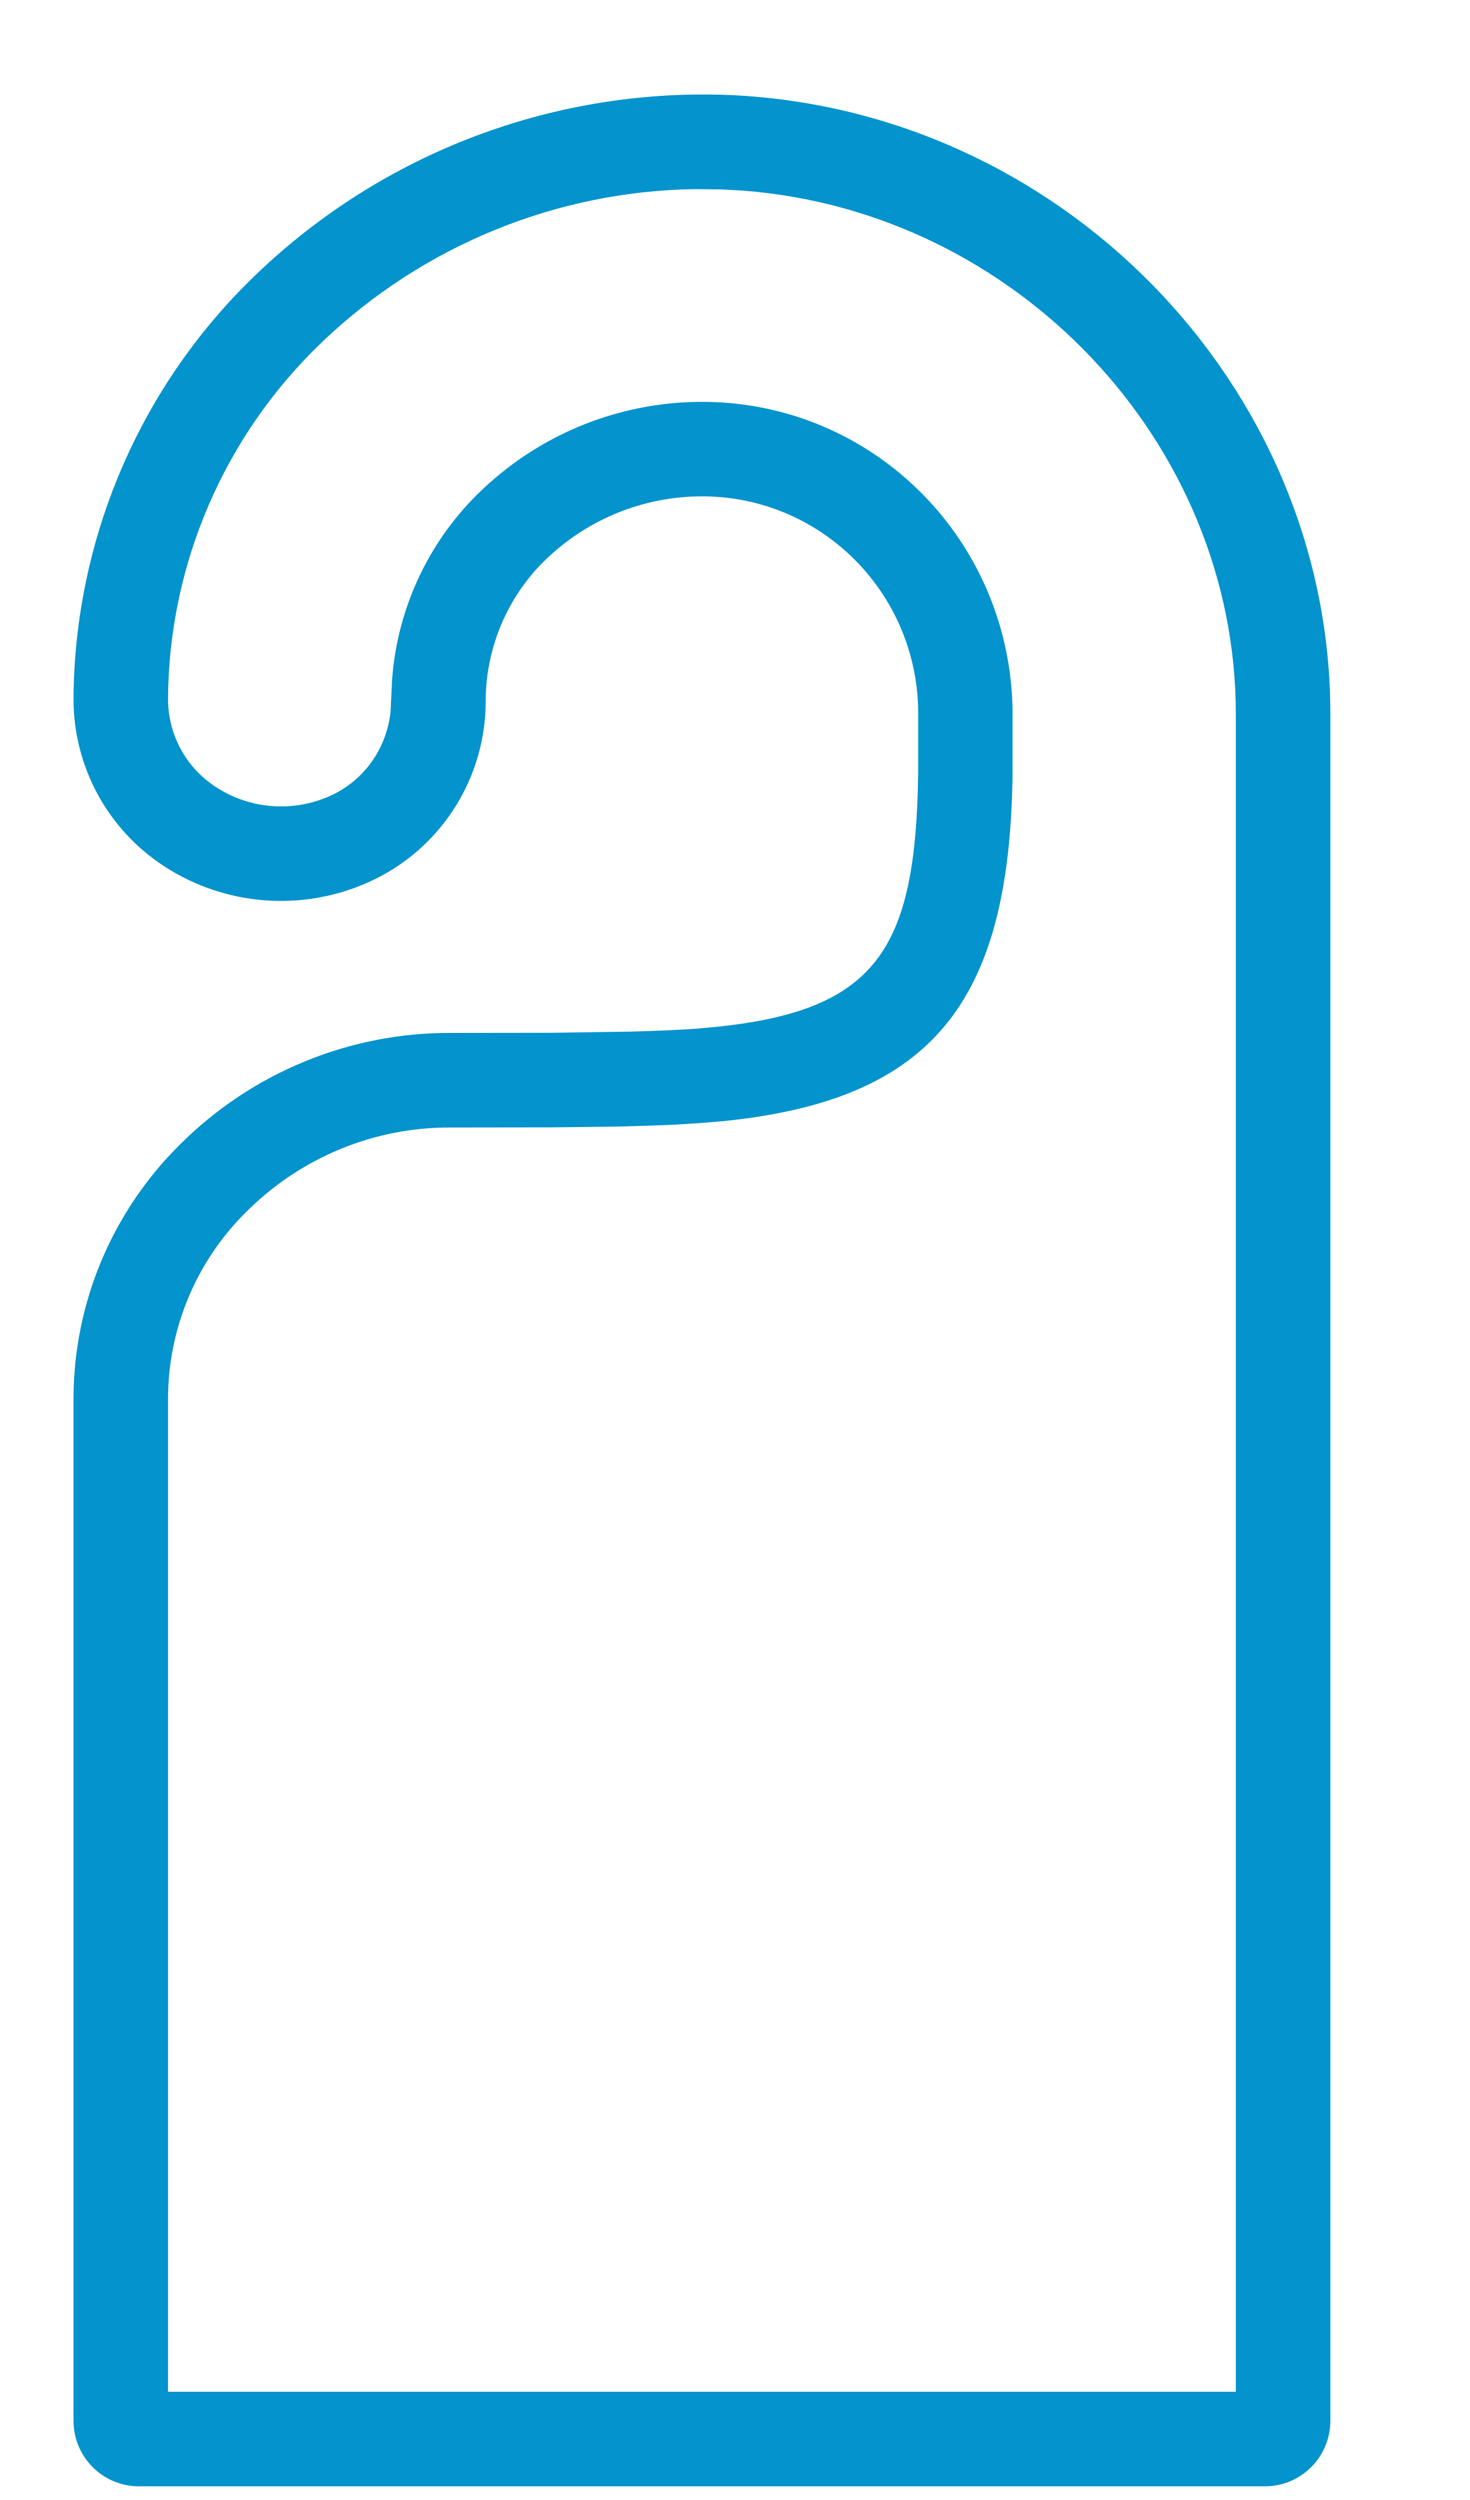 <?xml version="1.0" encoding="UTF-8"?>
<svg width="10px" height="17px" viewBox="0 0 10 17" version="1.1" xmlns="http://www.w3.org/2000/svg" xmlns:xlink="http://www.w3.org/1999/xlink">
    <!-- Generator: sketchtool 59.1 (101010) - https://sketch.com -->
    <title>3BD36792-0DDC-4CC6-A436-BA872DD8B79C</title>
    <desc>Created with sketchtool.</desc>
    <g id="Mobile---Search-Hotel" stroke="none" stroke-width="1" fill="none" fill-rule="evenodd">
        <g id="Design_Hotel_02_Detail_01" transform="translate(-161, -4246)">
            <g id="Icon/Fac/Pool-Copy-16-Icons/Fac/RoomService" transform="translate(157, 4246)">
                <g id="Group">
                    <path d="M8.93,0.645 C11.202,0.726 13.05,2.612 13.05,4.855 L13.05,16.461 C13.05,16.707 12.851,16.907 12.605,16.907 L4.945,16.907 C4.699,16.907 4.5,16.707 4.5,16.461 L4.5,9.515 C4.5,8.863 4.762,8.239 5.225,7.782 C5.715,7.293 6.38,7.02 7.07,7.024 L7.758,7.023 L8.288,7.015 C8.478,7.01 8.628,7.003 8.738,6.995 L8.86,6.984 C9.964,6.873 10.229,6.458 10.246,5.263 L10.246,4.822 C10.231,4.069 9.654,3.448 8.908,3.381 C8.485,3.344 8.065,3.485 7.749,3.771 C7.469,4.022 7.307,4.382 7.304,4.758 C7.308,5.293 6.996,5.779 6.509,5.998 C6.056,6.202 5.529,6.161 5.113,5.888 C4.732,5.639 4.502,5.215 4.5,4.759 C4.505,3.662 4.956,2.615 5.749,1.86 C6.604,1.043 7.75,0.606 8.93,0.645 Z M8.73,1.286 C7.786,1.299 6.879,1.669 6.192,2.325 C5.526,2.96 5.147,3.84 5.143,4.756 C5.144,4.996 5.265,5.219 5.466,5.35 C5.698,5.503 5.992,5.526 6.246,5.412 C6.475,5.309 6.63,5.092 6.657,4.839 L6.667,4.626 C6.703,4.115 6.937,3.636 7.319,3.294 C7.767,2.889 8.362,2.688 8.966,2.741 C10.039,2.838 10.868,3.73 10.888,4.822 L10.888,5.272 C10.867,6.81 10.348,7.481 8.916,7.624 L8.789,7.635 L8.589,7.648 C8.475,7.653 8.341,7.657 8.187,7.661 L7.758,7.666 L7.067,7.667 C6.547,7.664 6.048,7.869 5.676,8.24 C5.335,8.576 5.143,9.035 5.143,9.515 L5.143,16.264 L12.407,16.264 L12.407,4.855 C12.407,3.008 10.914,1.437 9.052,1.296 L8.908,1.288 L8.73,1.286 Z" id="Path" fill="#0393CD" fill-rule="nonzero"></path>
                    <rect id="Rectangle" x="0" y="0" width="18" height="18"></rect>
                </g>
            </g>
        </g>
    </g>
</svg>